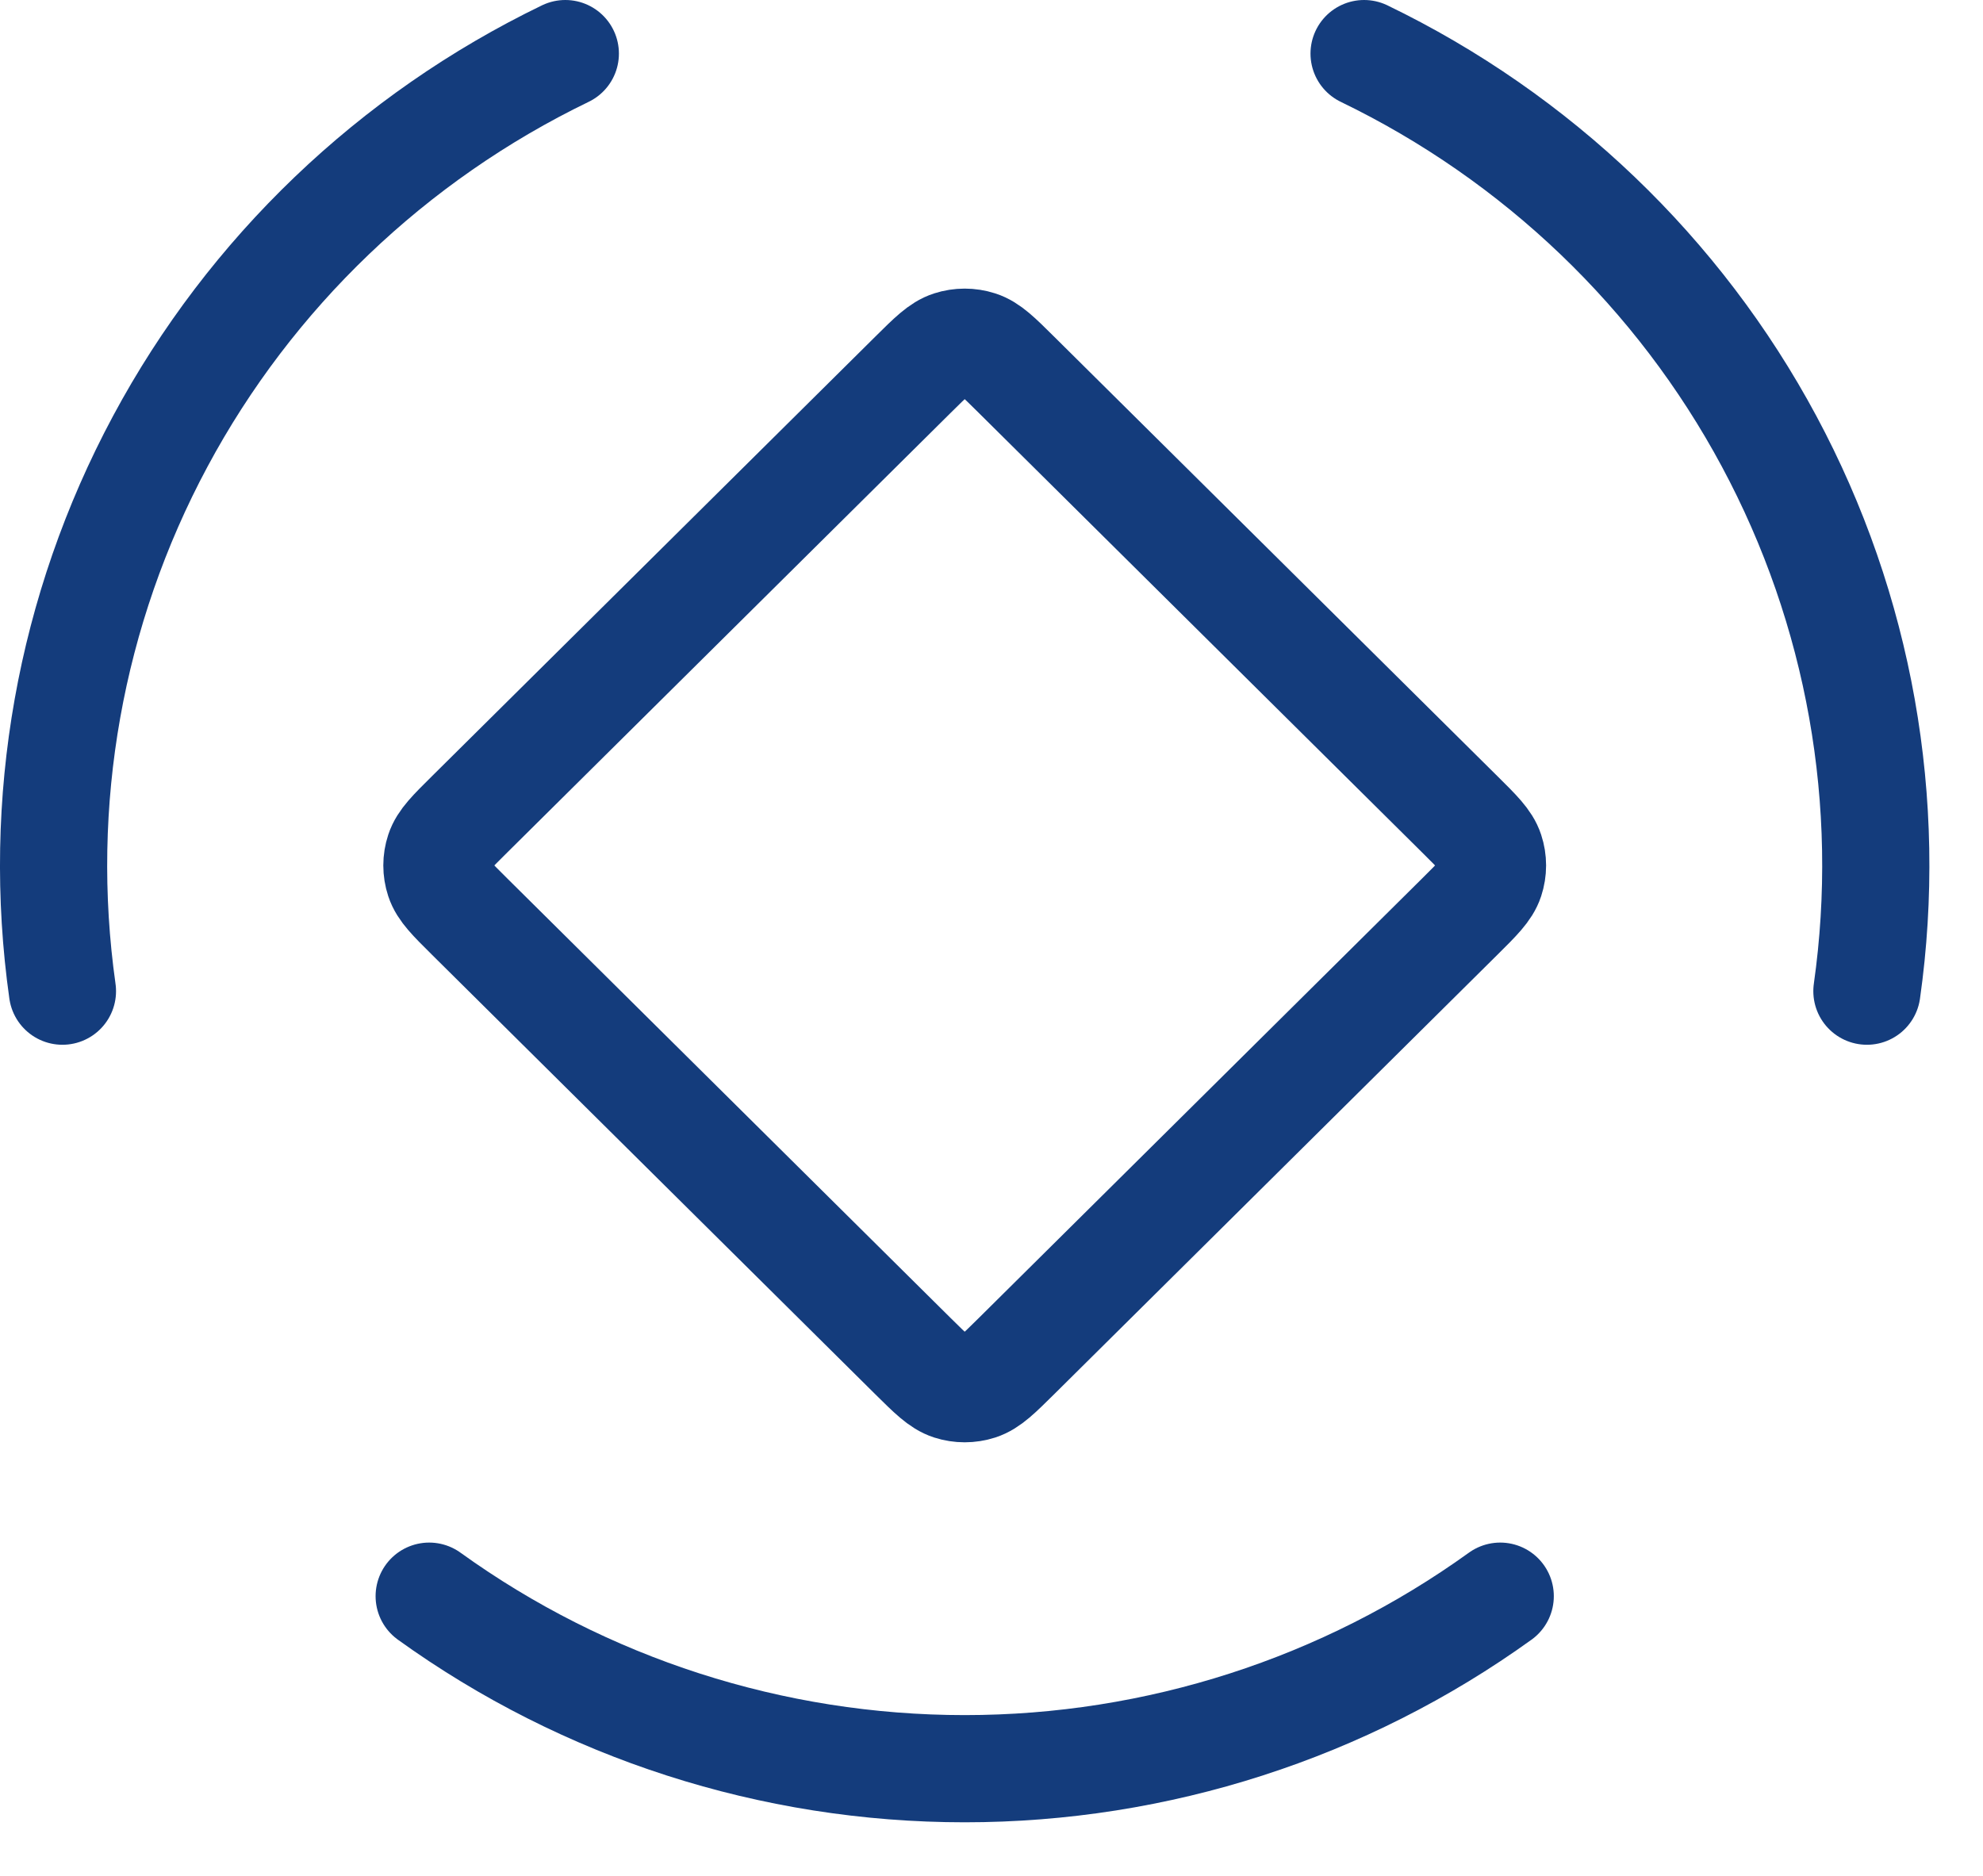 <svg width="37" height="35" viewBox="0 0 37 35" fill="none" xmlns="http://www.w3.org/2000/svg">
<path d="M27.992 29.781C25.088 31.873 21.59 33 18 33C14.41 33 10.912 31.873 8.008 29.781M25.452 1C28.679 2.56 31.325 5.093 33.01 8.235C34.696 11.378 35.334 14.968 34.834 18.493M1.165 18.493C0.666 14.968 1.304 11.378 2.99 8.235C4.675 5.093 7.321 2.56 10.548 1M17.038 6.989L8.762 15.194C8.425 15.528 8.257 15.694 8.194 15.887C8.138 16.056 8.138 16.238 8.194 16.408C8.257 16.6 8.425 16.767 8.762 17.101L17.038 25.306C17.375 25.639 17.543 25.806 17.737 25.869C17.908 25.924 18.092 25.924 18.263 25.869C18.457 25.806 18.625 25.639 18.962 25.306L27.238 17.101C27.575 16.767 27.743 16.6 27.806 16.408C27.862 16.238 27.862 16.056 27.806 15.887C27.743 15.694 27.575 15.528 27.238 15.194L18.962 6.989C18.625 6.655 18.457 6.488 18.263 6.426C18.092 6.371 17.908 6.371 17.737 6.426C17.543 6.488 17.375 6.655 17.038 6.989Z" stroke="#143C7C" stroke-width="2" stroke-linecap="round" stroke-linejoin="round"/>
</svg>

